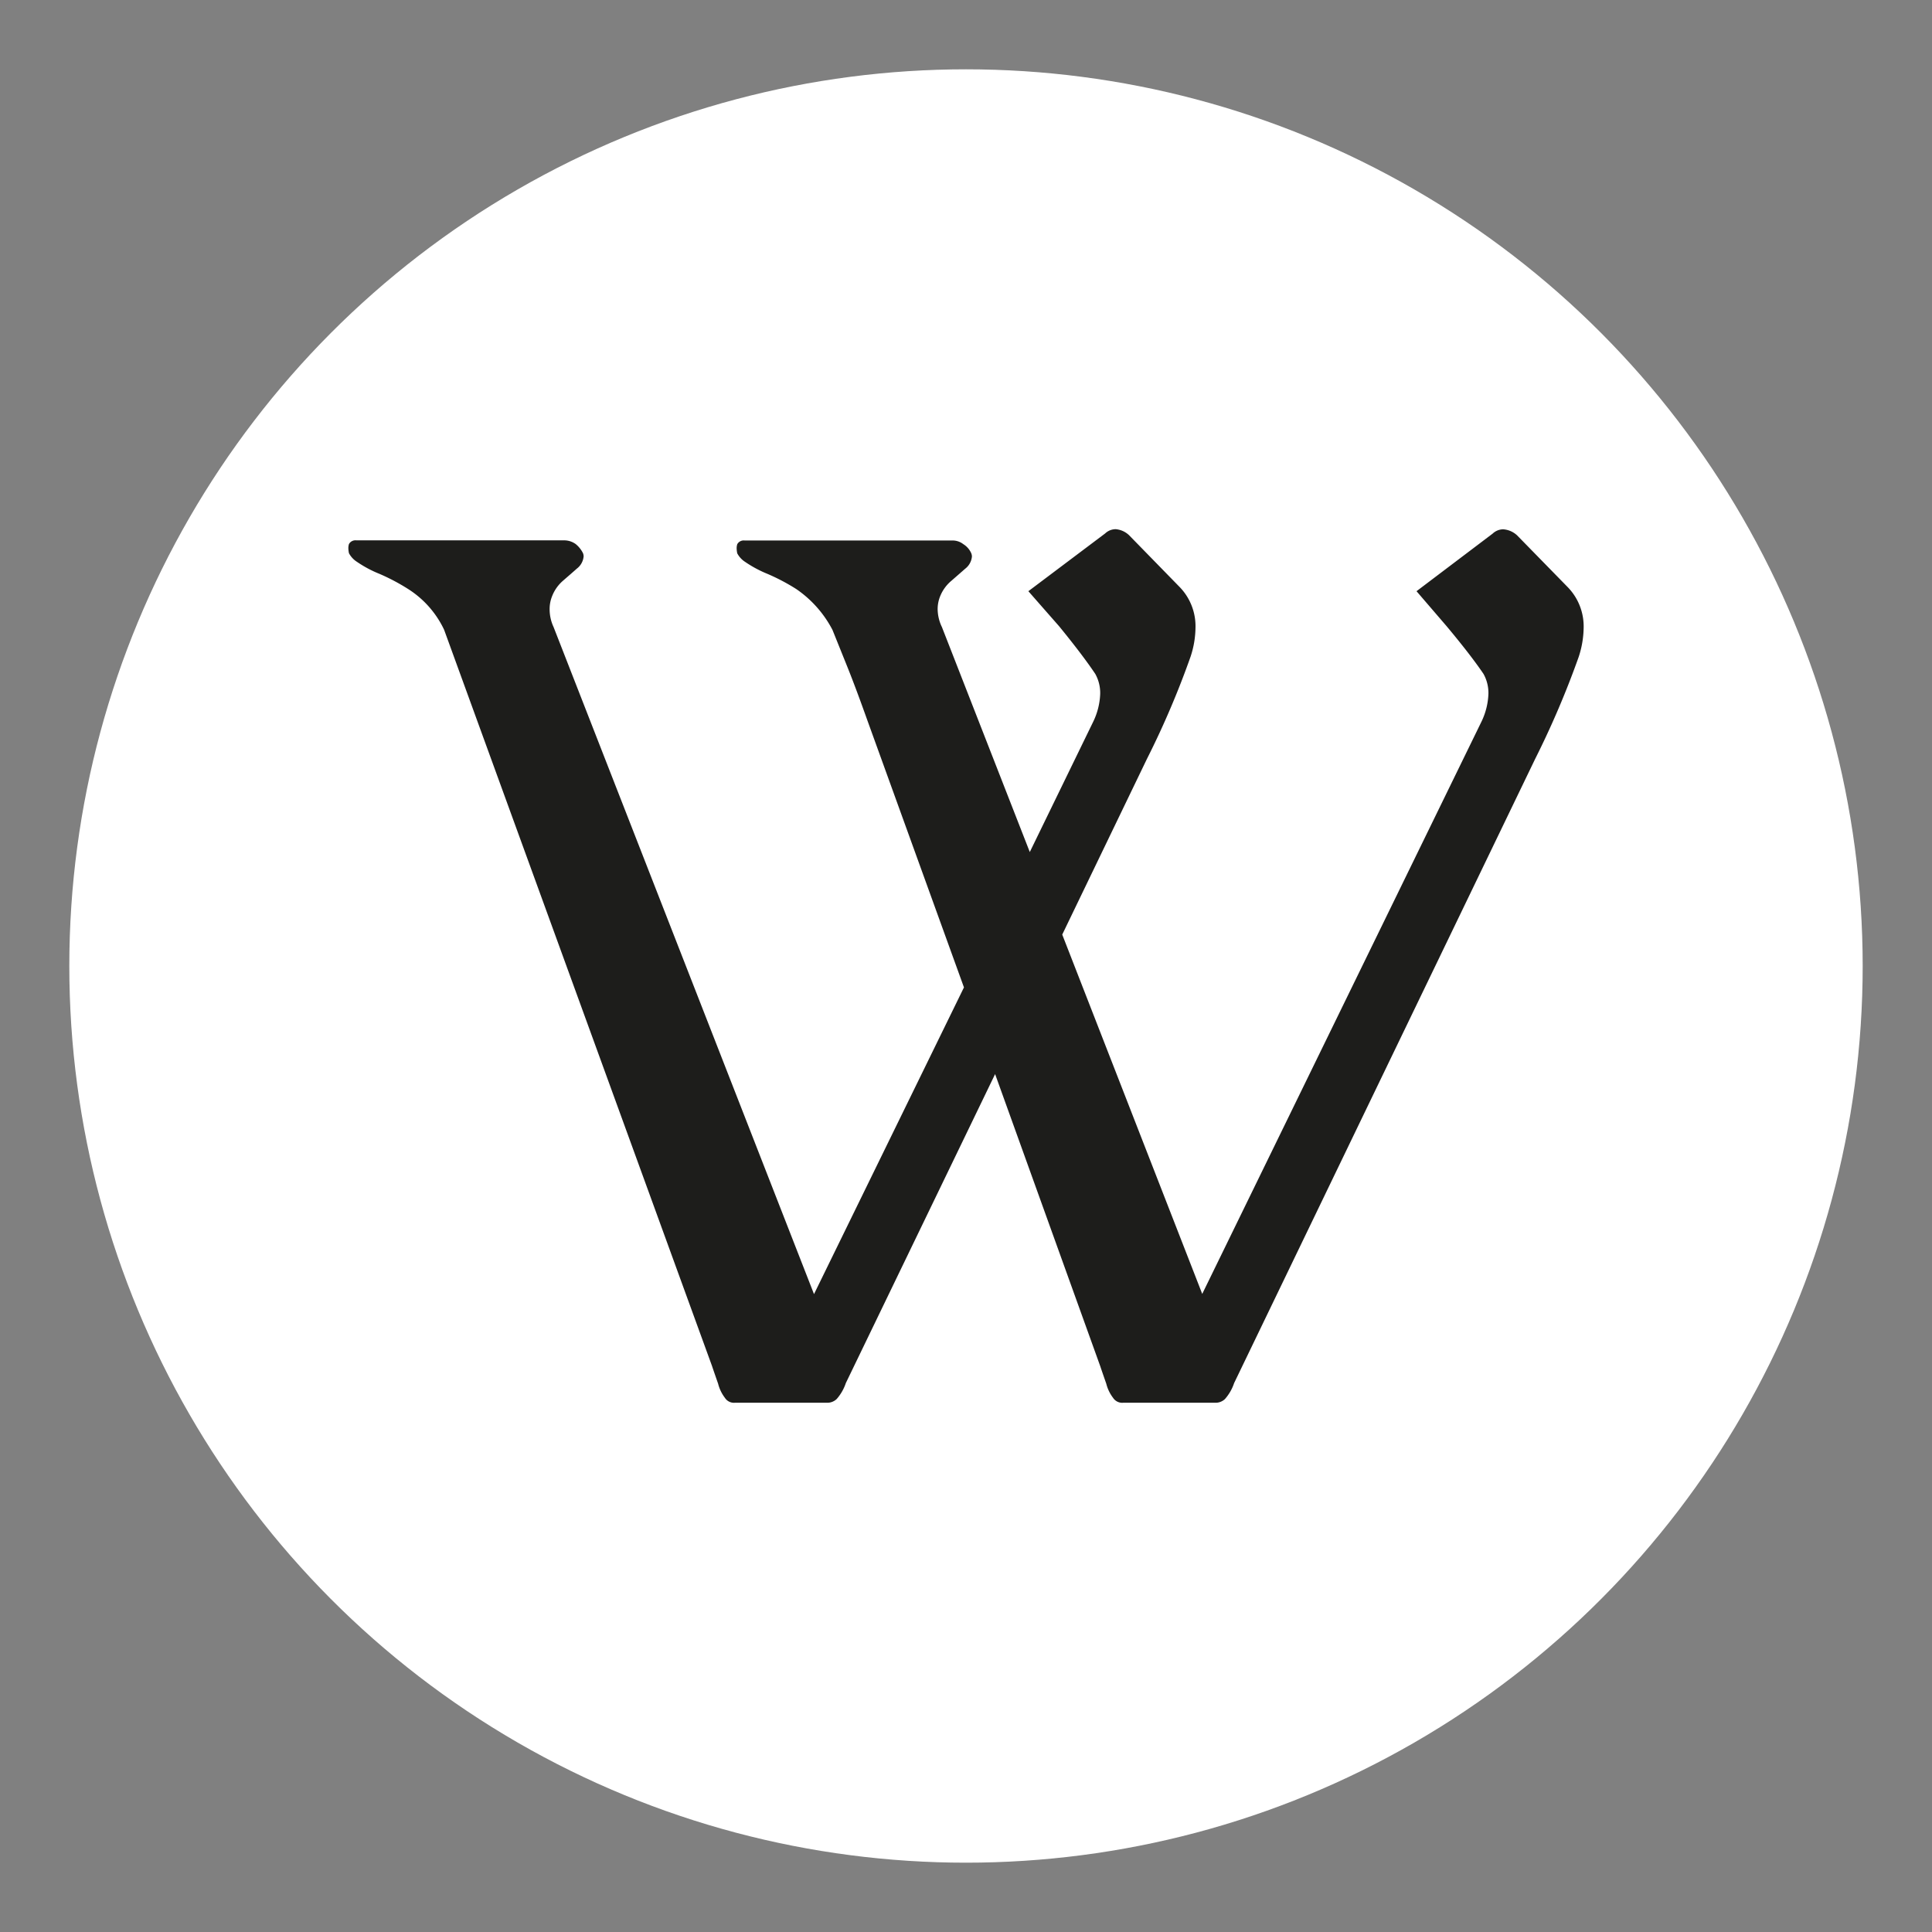 <svg id="Ebene_1" data-name="Ebene 1" xmlns="http://www.w3.org/2000/svg" viewBox="0 0 283.46 283.46"><rect x="0" y="0" width="283.46" height="283.46" fill="#808080" stroke="none"/><defs><style>.cls-1{fill:#fff;}.cls-2{fill:#1d1d1b;}</style></defs><circle class="cls-1" cx="141.73" cy="141.73" r="131.56"/><path class="cls-2" d="M81.22,92l38.21,97.87,22-45-14.15-39.12c-1.09-3.06-2.06-5.67-2.93-7.84l-2.21-5.49a16.47,16.47,0,0,0-5.32-6,29.94,29.94,0,0,0-4.19-2.21,17.3,17.3,0,0,1-3.29-1.76,3.39,3.39,0,0,1-1.17-1.26,3.87,3.87,0,0,1-.09-.72,2,2,0,0,1,.09-.63,1.09,1.09,0,0,1,1.08-.54h30.55a2.56,2.56,0,0,1,1.54.54,3,3,0,0,1,1.17,1.35,1.48,1.48,0,0,1,.09.45,2.53,2.53,0,0,1-1,1.81c-.61.54-1.28,1.12-2,1.75a5.77,5.77,0,0,0-1.67,2.3,5,5,0,0,0-.36,1.89,6.2,6.2,0,0,0,.63,2.62l12.89,33L160.34,106a10.24,10.24,0,0,0,1.08-4.23,5.77,5.77,0,0,0-.72-2.89q-1.8-2.7-5.31-7l-4.51-5.14,11.26-8.47a2.29,2.29,0,0,1,1.53-.63,3.22,3.22,0,0,1,2,.9l7.39,7.57a8.25,8.25,0,0,1,2.34,6,13.91,13.91,0,0,1-.72,4.23,127.94,127.94,0,0,1-6.4,15l-12.43,25.78,20.54,52.72L217.3,106a10.24,10.24,0,0,0,1.08-4.23,5.77,5.77,0,0,0-.72-2.89q-1.82-2.7-5.41-7l-4.42-5.14L219,78.29a2.29,2.29,0,0,1,1.53-.63,3.3,3.3,0,0,1,2.07.9L230,86.13a8.26,8.26,0,0,1,2.35,6,14.22,14.22,0,0,1-.72,4.23,131.43,131.43,0,0,1-6.4,15l-44.16,91.56a6.82,6.82,0,0,1-1.35,2.35,2,2,0,0,1-1.44.54H164.76a1.59,1.59,0,0,1-1.45-.72,5.7,5.7,0,0,1-1-2.08q-.63-1.8-.9-2.61L146,157.59l-21.9,45.33a6.82,6.82,0,0,1-1.35,2.35,2,2,0,0,1-1.44.54H107.8a1.57,1.57,0,0,1-1.44-.72,5.7,5.7,0,0,1-1-2.08q-.63-1.8-.9-2.61l-39.3-108a14.31,14.31,0,0,0-5.31-6,29.94,29.94,0,0,0-4.19-2.21,17,17,0,0,1-3.29-1.76,3.39,3.39,0,0,1-1.17-1.26,3.87,3.87,0,0,1-.09-.72,2,2,0,0,1,.09-.63,1.09,1.09,0,0,1,1.08-.54H82.84a2.9,2.9,0,0,1,1.62.54,4.08,4.08,0,0,1,1.08,1.35,1.48,1.48,0,0,1,.09.45,2.53,2.53,0,0,1-1,1.81c-.6.54-1.28,1.12-2,1.75A5.74,5.74,0,0,0,81,87.48a5,5,0,0,0-.36,1.89A6.2,6.2,0,0,0,81.22,92Z"/></svg>